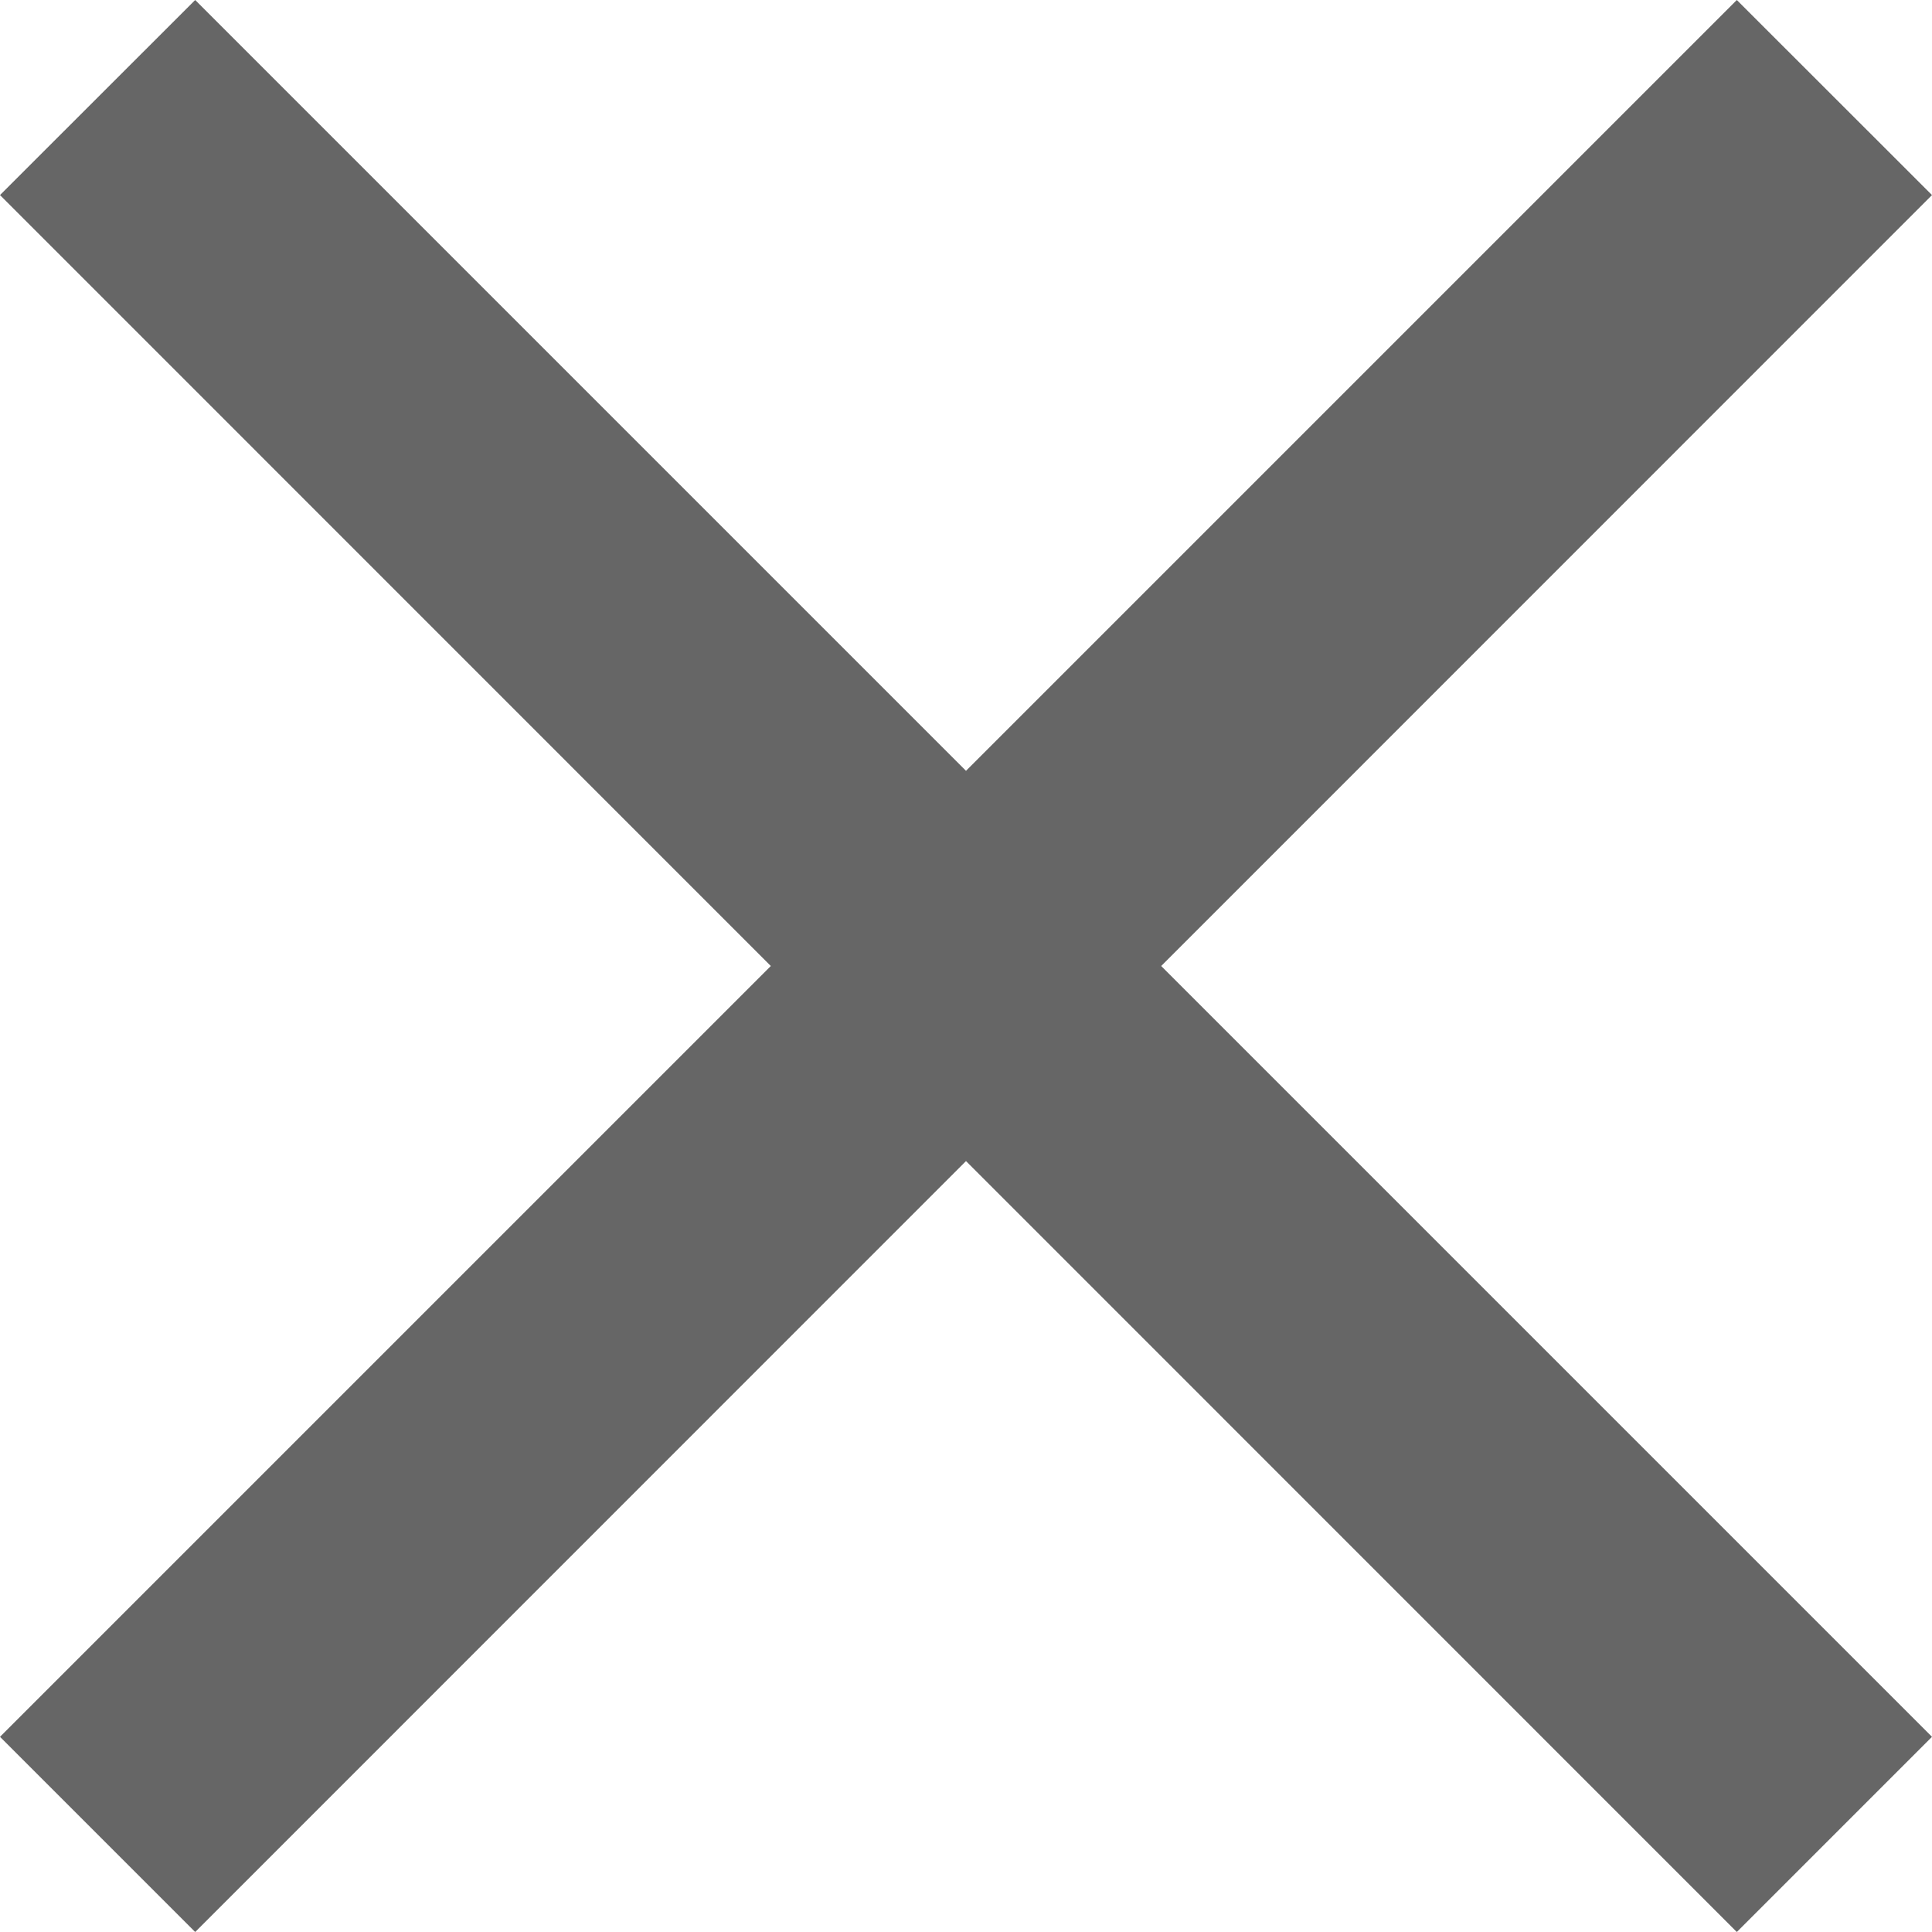 <?xml version="1.0" encoding="utf-8"?>
<!-- Generator: Adobe Illustrator 19.1.0, SVG Export Plug-In . SVG Version: 6.00 Build 0)  -->
<!DOCTYPE svg PUBLIC "-//W3C//DTD SVG 1.1//EN" "http://www.w3.org/Graphics/SVG/1.1/DTD/svg11.dtd">
<svg version="1.1" id="Layer_1" xmlns="http://www.w3.org/2000/svg" xmlns:xlink="http://www.w3.org/1999/xlink" x="0px" y="0px"
	 width="15.332px" height="15.332px" viewBox="0 0 15.332 15.332"
	 style="enable-background:new 0 0 15.332 15.332;" xml:space="preserve">
<style type="text/css">
	.st0{fill:#666666;}
</style>
<polygon class="st0" points="15.332,1.548 13.783,-0 7.666,6.117 1.549,-0 
	0,1.548 6.117,7.666 0,13.783 1.549,15.332 7.666,9.214 13.783,15.332 
	15.332,13.783 9.215,7.666 "/>
</svg>
